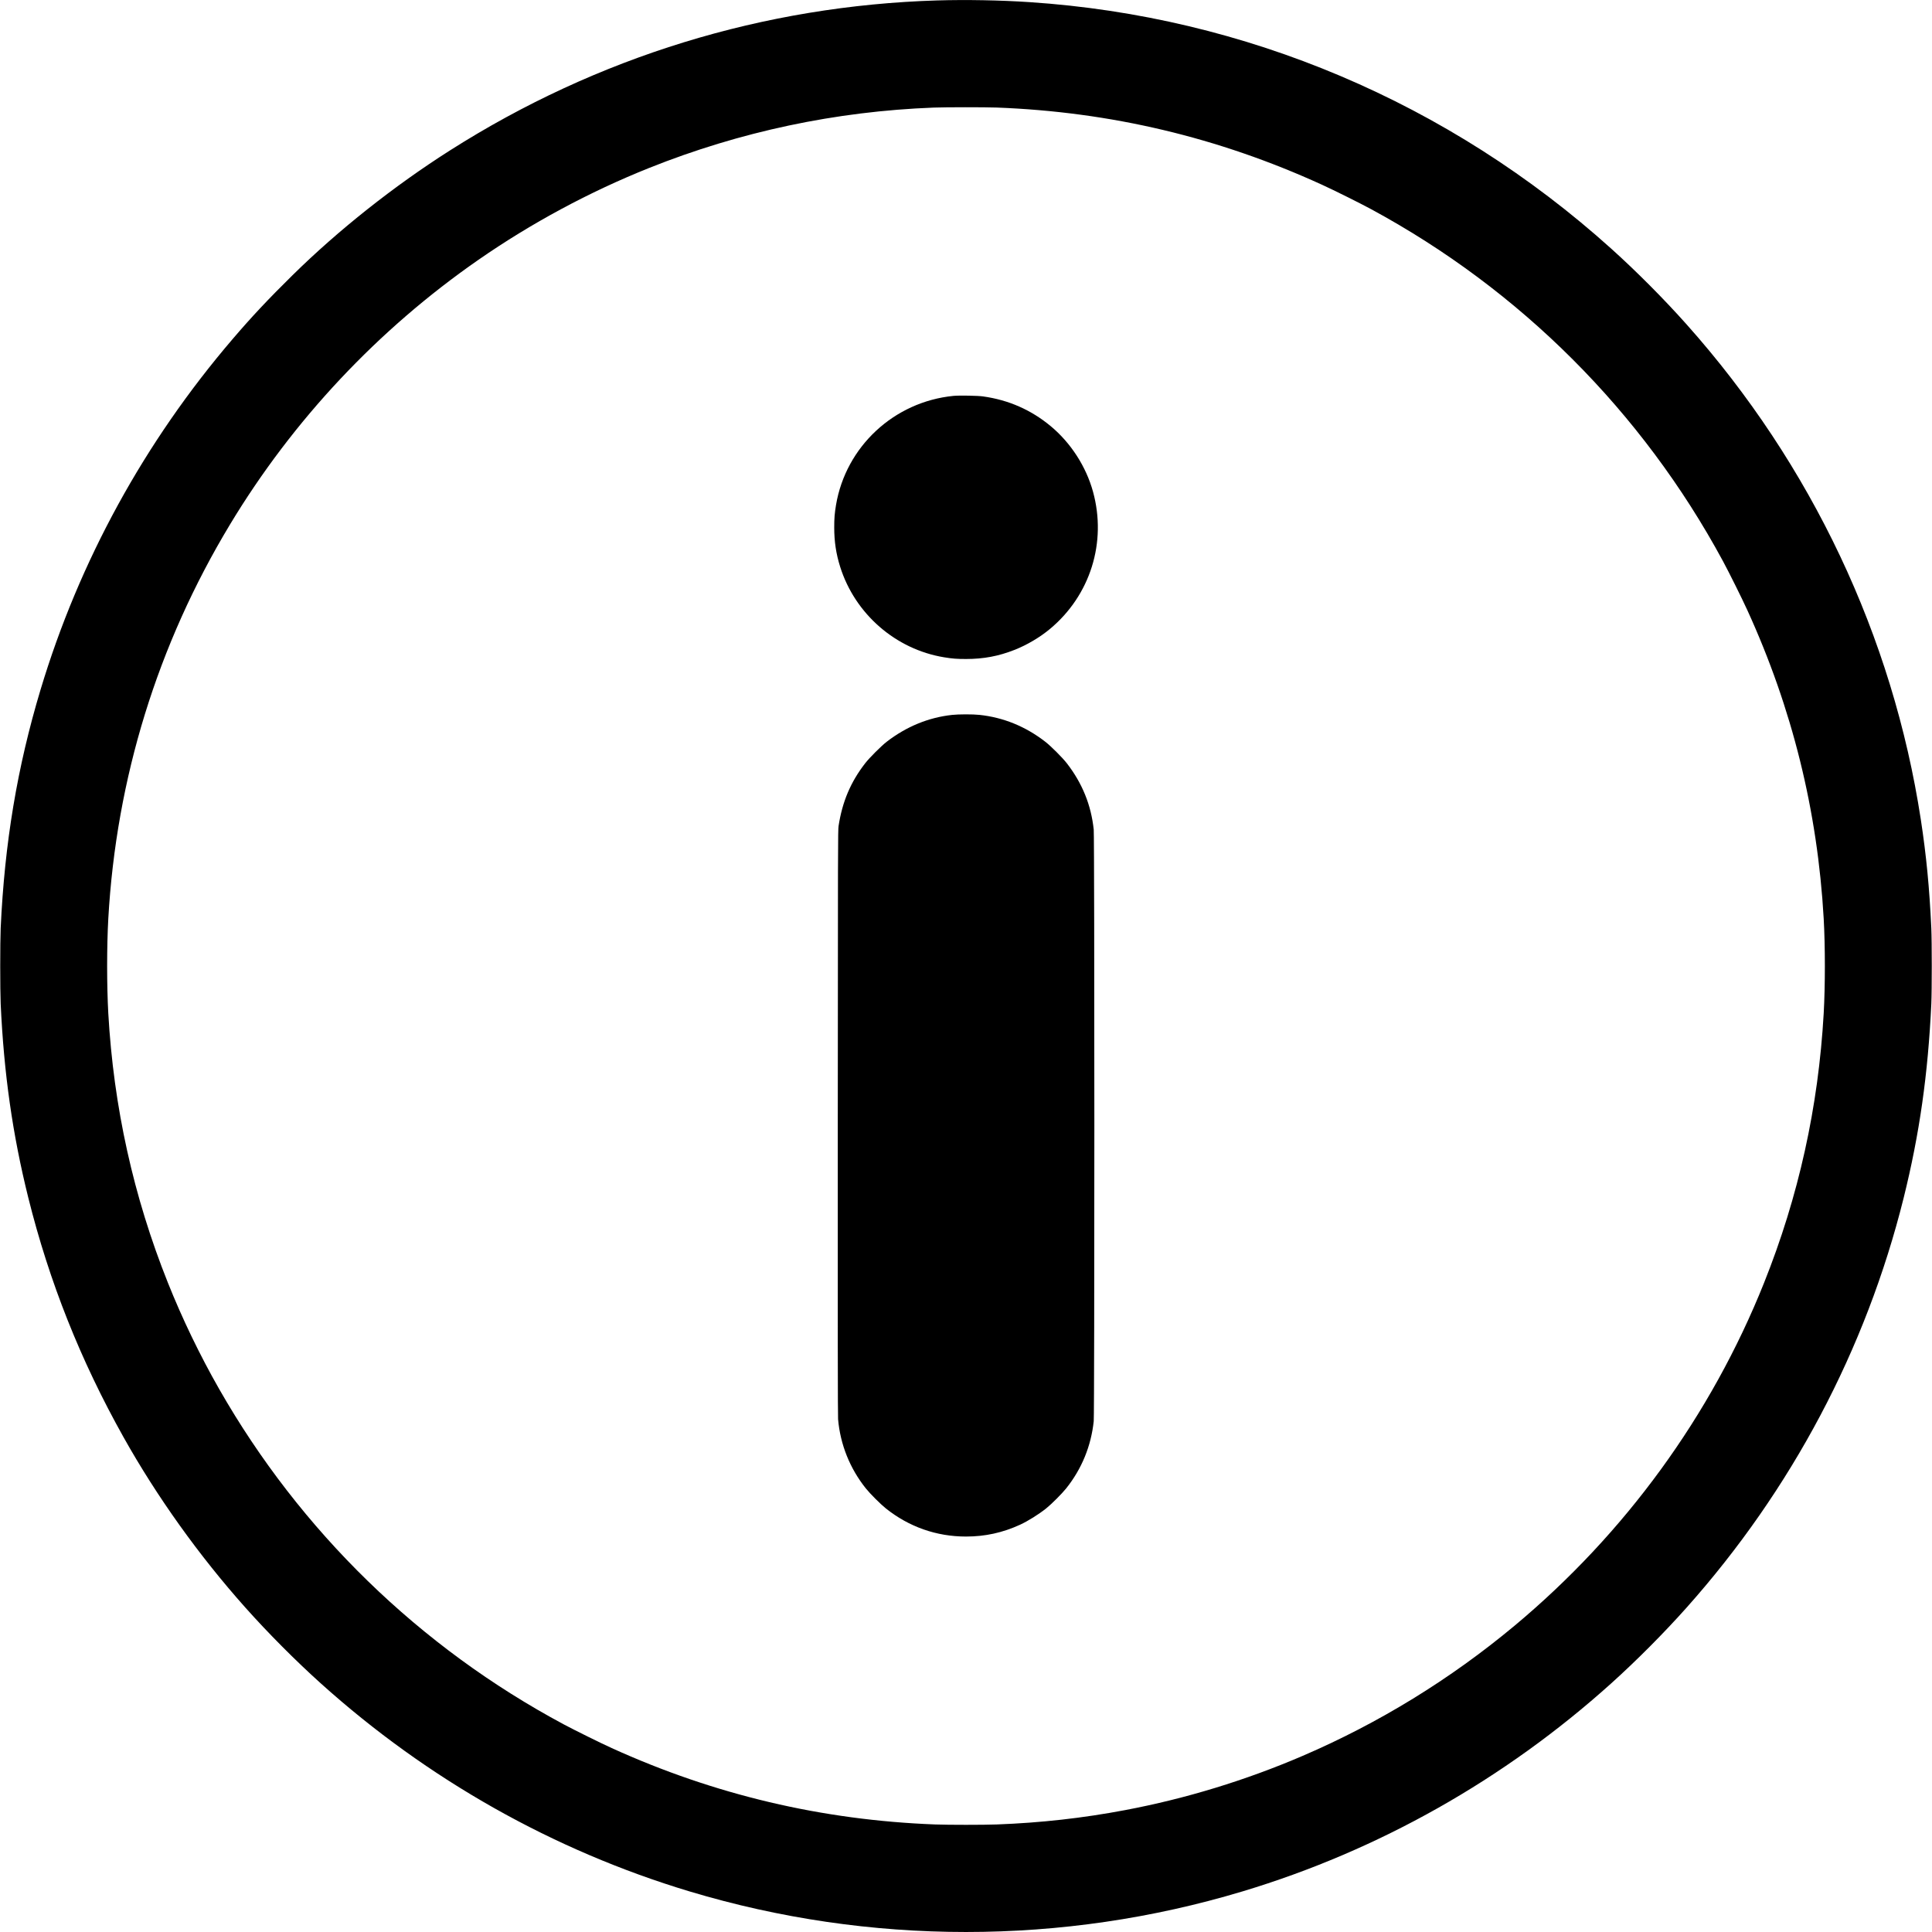 <?xml version="1.0" standalone="no"?>
<!DOCTYPE svg PUBLIC "-//W3C//DTD SVG 20010904//EN"
 "http://www.w3.org/TR/2001/REC-SVG-20010904/DTD/svg10.dtd">
<svg
    id="information"
    version="1.0"
    xmlns="http://www.w3.org/2000/svg"
    viewBox="0 0 5120 5120"
    preserveAspectRatio="xMidYMid meet">
    <g
        stroke="none"
        fill="currentColor"
        transform="translate(0,5120) scale(0.1,-0.1)">
        <path d="M24845 51189 c-4602 -139 -9022 -1498 -12915 -3972 -1489 -946 -2960
            -2112 -4174 -3307 -653 -643 -1082 -1100 -1591 -1695 -2336 -2728 -4066 -5886
            -5090 -9291 -618 -2055 -953 -4061 -1057 -6324 -16 -363 -16 -1637 0 -2000 85
            -1851 314 -3460 733 -5145 553 -2220 1383 -4308 2522 -6340 883 -1576 2000
            -3139 3232 -4520 599 -672 1325 -1402 1995 -2005 2830 -2547 6167 -4430 9776
            -5515 4766 -1433 9882 -1433 14648 0 3609 1085 6946 2968 9776 5515 670 603
            1396 1333 1995 2005 2782 3121 4754 6842 5754 10860 419 1687 646 3279 733
            5145 16 349 16 1651 0 2000 -50 1078 -132 1924 -278 2880 -744 4855 -2901
            9415 -6209 13125 -599 672 -1325 1402 -1995 2005 -4296 3868 -9698 6157
            -15420 6534 -768 51 -1682 68 -2435 45z m1565 -2839 c3025 -114 5878 -791
            8625 -2046 315 -144 987 -478 1295 -644 3958 -2139 7191 -5372 9330 -9330 166
            -308 500 -980 644 -1295 1193 -2610 1863 -5319 2026 -8180 41 -733 41 -1777 0
            -2510 -141 -2482 -665 -4852 -1580 -7140 -1404 -3514 -3683 -6645 -6615 -9090
            -1699 -1416 -3594 -2580 -5615 -3448 -1508 -648 -3097 -1133 -4700 -1436
            -1126 -213 -2234 -337 -3405 -381 -348 -13 -1282 -13 -1630 0 -3002 114 -5846
            785 -8575 2025 -288 130 -980 473 -1265 625 -3822 2045 -6988 5125 -9137 8890
            -510 893 -977 1861 -1358 2815 -914 2287 -1439 4659 -1580 7140 -41 733 -41
            1777 0 2510 211 3720 1305 7262 3225 10445 1668 2765 3919 5164 6580 7012
            1406 976 2947 1805 4530 2438 2408 962 4942 1500 7540 1599 311 12 1360 12
            1665 1z"
        />
        <path d="M25270 40709 c-1576 -155 -2854 -1342 -3115 -2893 -36 -216 -48 -361
            -47 -596 0 -372 49 -697 157 -1040 392 -1249 1471 -2189 2755 -2399 218 -36
            339 -45 580 -45 466 0 860 74 1285 241 328 129 674 333 941 556 1069 890 1509
            2295 1140 3637 -183 665 -587 1292 -1119 1735 -521 433 -1116 695 -1797 790
            -137 20 -635 28 -780 14z"
        />
        <path d="M25230 32254 c-624 -68 -1208 -308 -1730 -710 -147 -114 -460 -426
            -574 -574 -384 -496 -604 -1016 -703 -1660 -17 -109 -18 -518 -21 -7855 -2
            -5544 0 -7775 8 -7865 58 -670 313 -1306 736 -1835 113 -141 388 -416 529
            -529 614 -490 1342 -746 2125 -746 509 0 972 102 1434 314 210 97 494 275 691
            432 141 113 416 388 529 529 413 517 661 1122 731 1782 22 210 22 15468 0
            15678 -69 650 -303 1228 -711 1755 -114 148 -426 460 -574 574 -523 405 -1110
            644 -1744 711 -179 19 -551 18 -726 -1z"
        />
    </g>
</svg>
